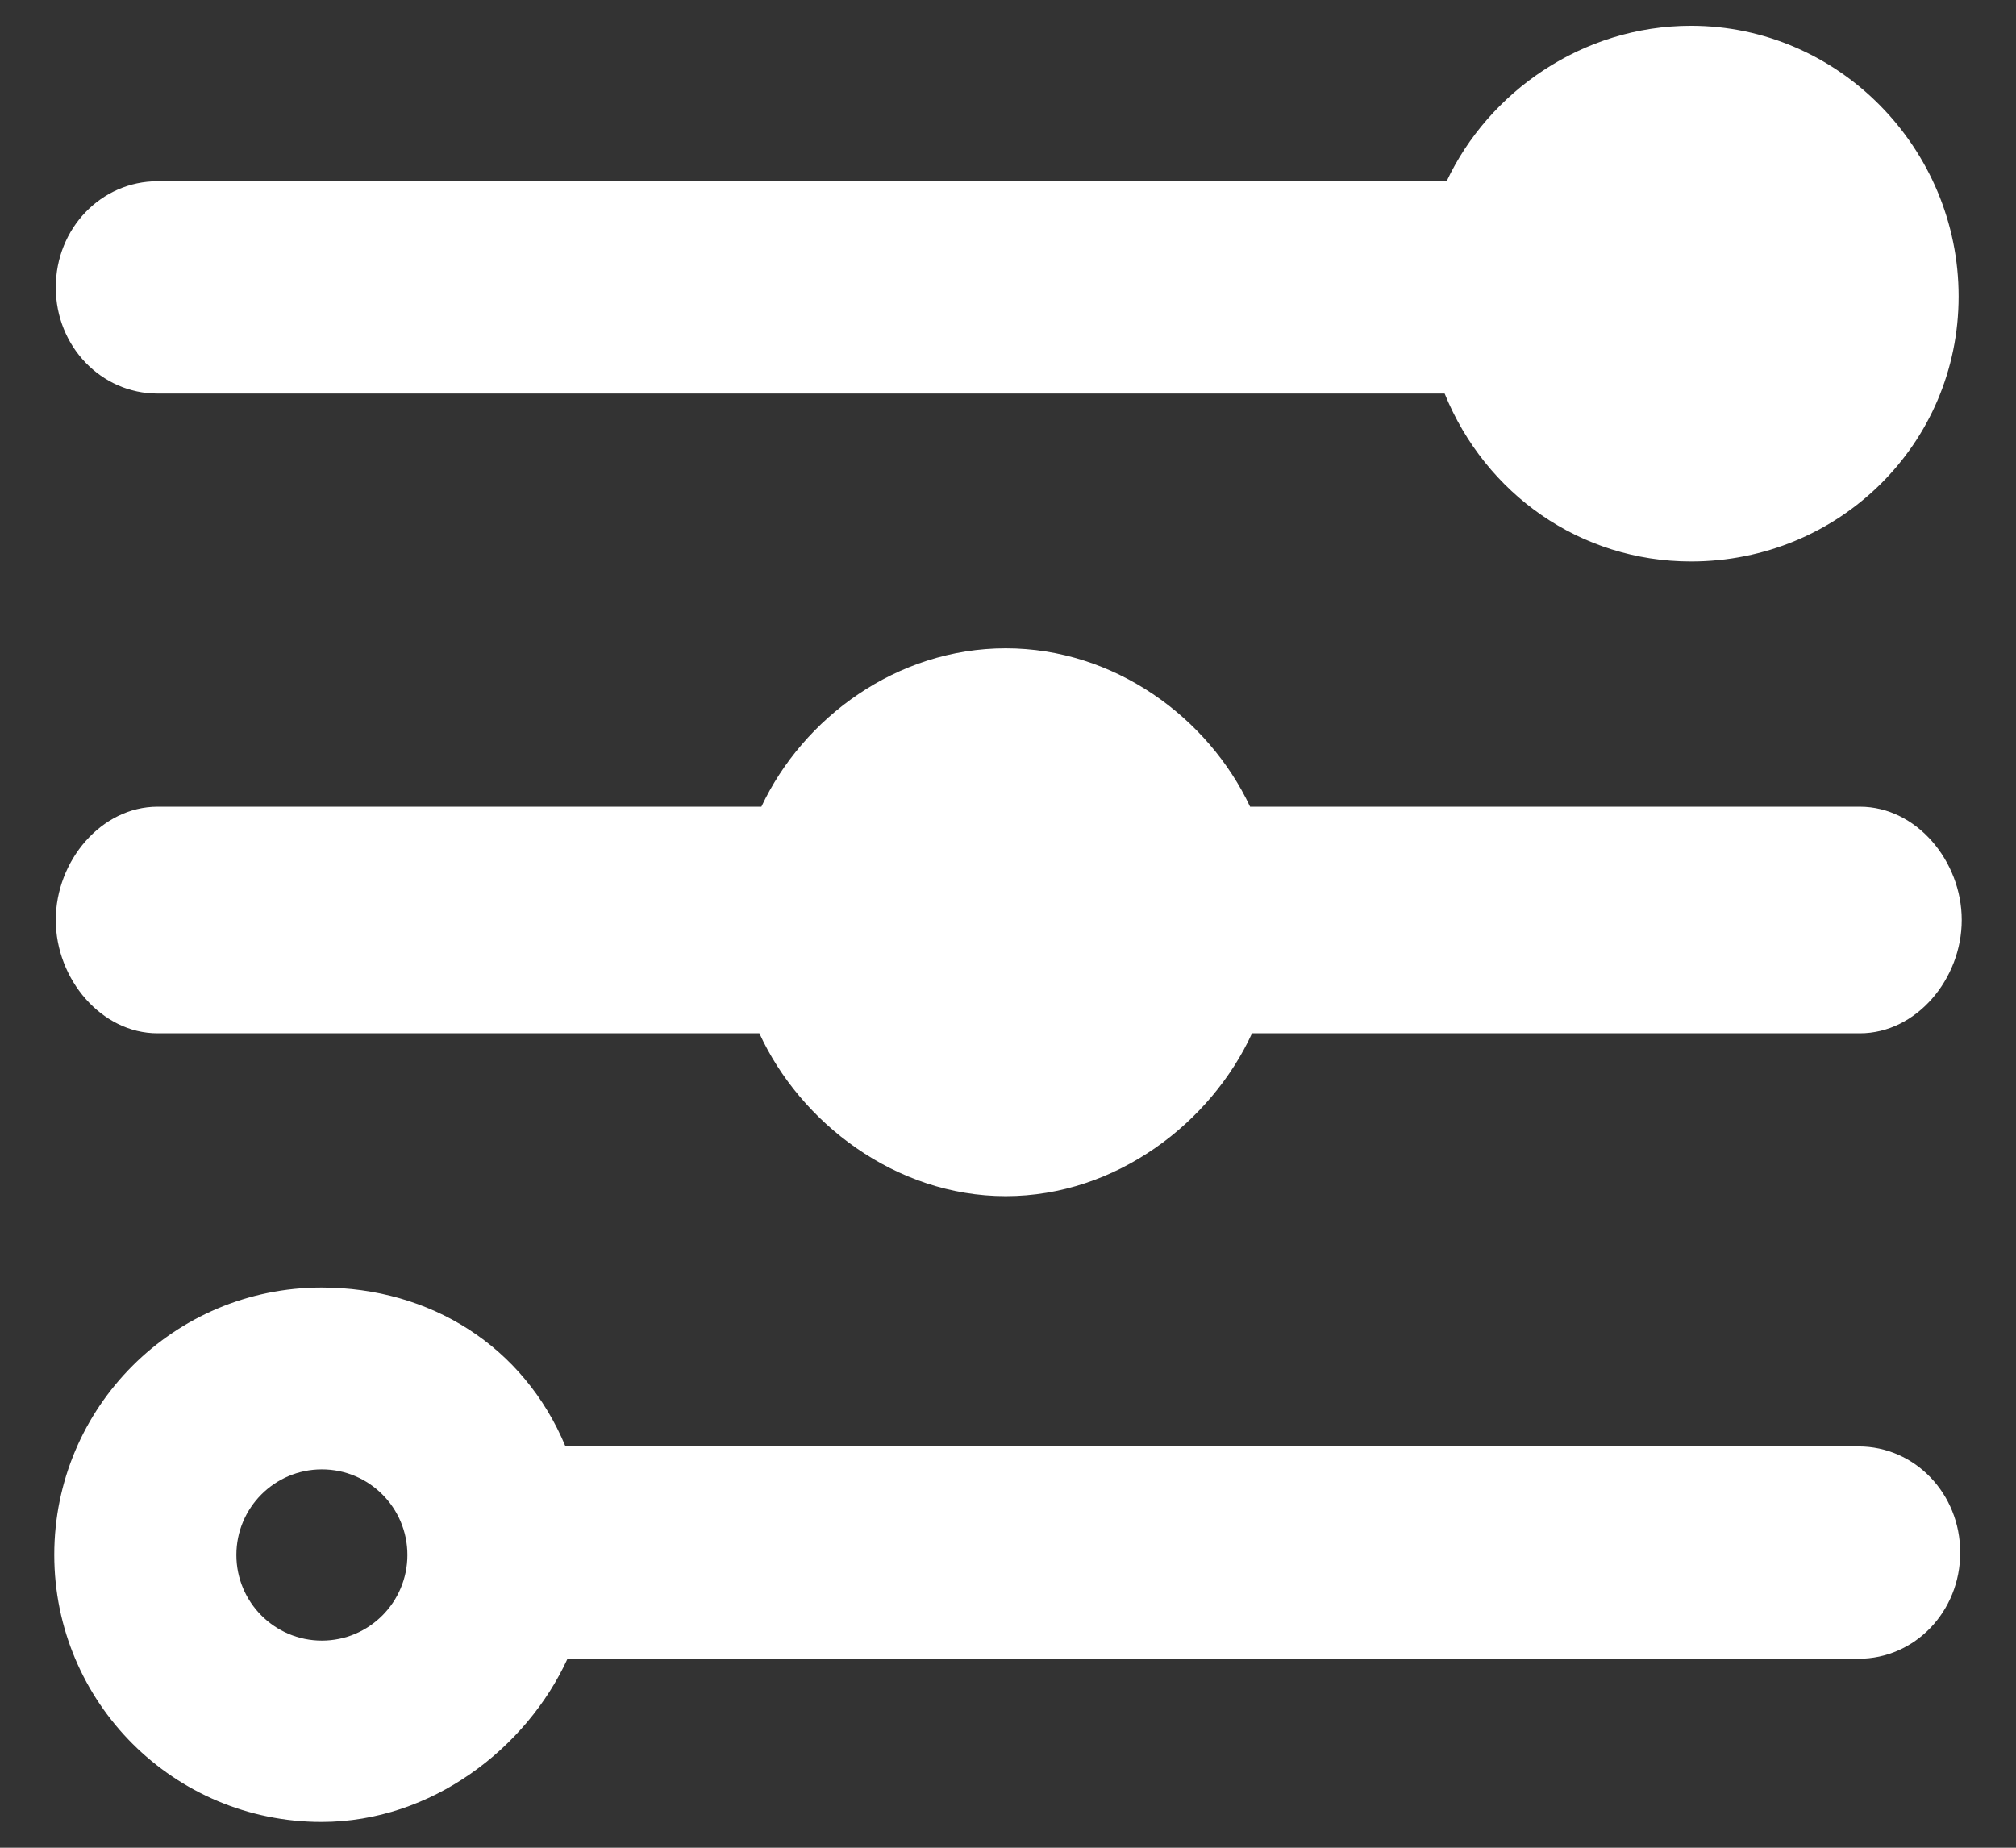<svg width="24" height="22" viewBox="0 0 24 22" fill="none" xmlns="http://www.w3.org/2000/svg">
<rect x="0" y="0" width="24" height="22" fill="#333333" stroke="none"/>
<path d="M1.875 4.686H17.198C17.684 5.882 18.814 6.685 20.131 6.685C21.891 6.685 23.317 5.289 23.317 3.529C23.317 1.769 21.891 0.307 20.131 0.307C18.834 0.307 17.72 1.099 17.222 2.158H1.875C1.206 2.158 0.664 2.718 0.664 3.422C0.664 4.126 1.207 4.686 1.875 4.686Z" fill="white"/>
<path d="M22.127 17.222H6.732C6.235 16.027 5.122 15.33 3.828 15.33C2.071 15.33 0.646 16.753 0.646 18.512C0.646 20.272 2.071 21.693 3.828 21.693C5.143 21.693 6.271 20.809 6.756 19.75H22.127C22.794 19.75 23.336 19.19 23.336 18.486C23.336 17.782 22.794 17.222 22.127 17.222ZM3.832 19.534C3.27 19.534 2.814 19.077 2.814 18.514C2.814 17.951 3.27 17.495 3.832 17.495C4.394 17.495 4.85 17.951 4.85 18.514C4.85 19.077 4.394 19.534 3.832 19.534Z" fill="white"/>
<path d="M1.875 12.303H9.04C9.526 13.362 10.656 14.242 11.973 14.242C13.29 14.242 14.42 13.362 14.905 12.303H22.143C22.812 12.303 23.354 11.658 23.354 10.954C23.354 10.25 22.812 9.605 22.143 9.605H14.882C14.384 8.546 13.269 7.719 11.973 7.719C10.676 7.719 9.562 8.546 9.064 9.605H1.875C1.206 9.605 0.664 10.25 0.664 10.954C0.664 11.658 1.207 12.303 1.875 12.303Z" fill="white"/>
</svg>
